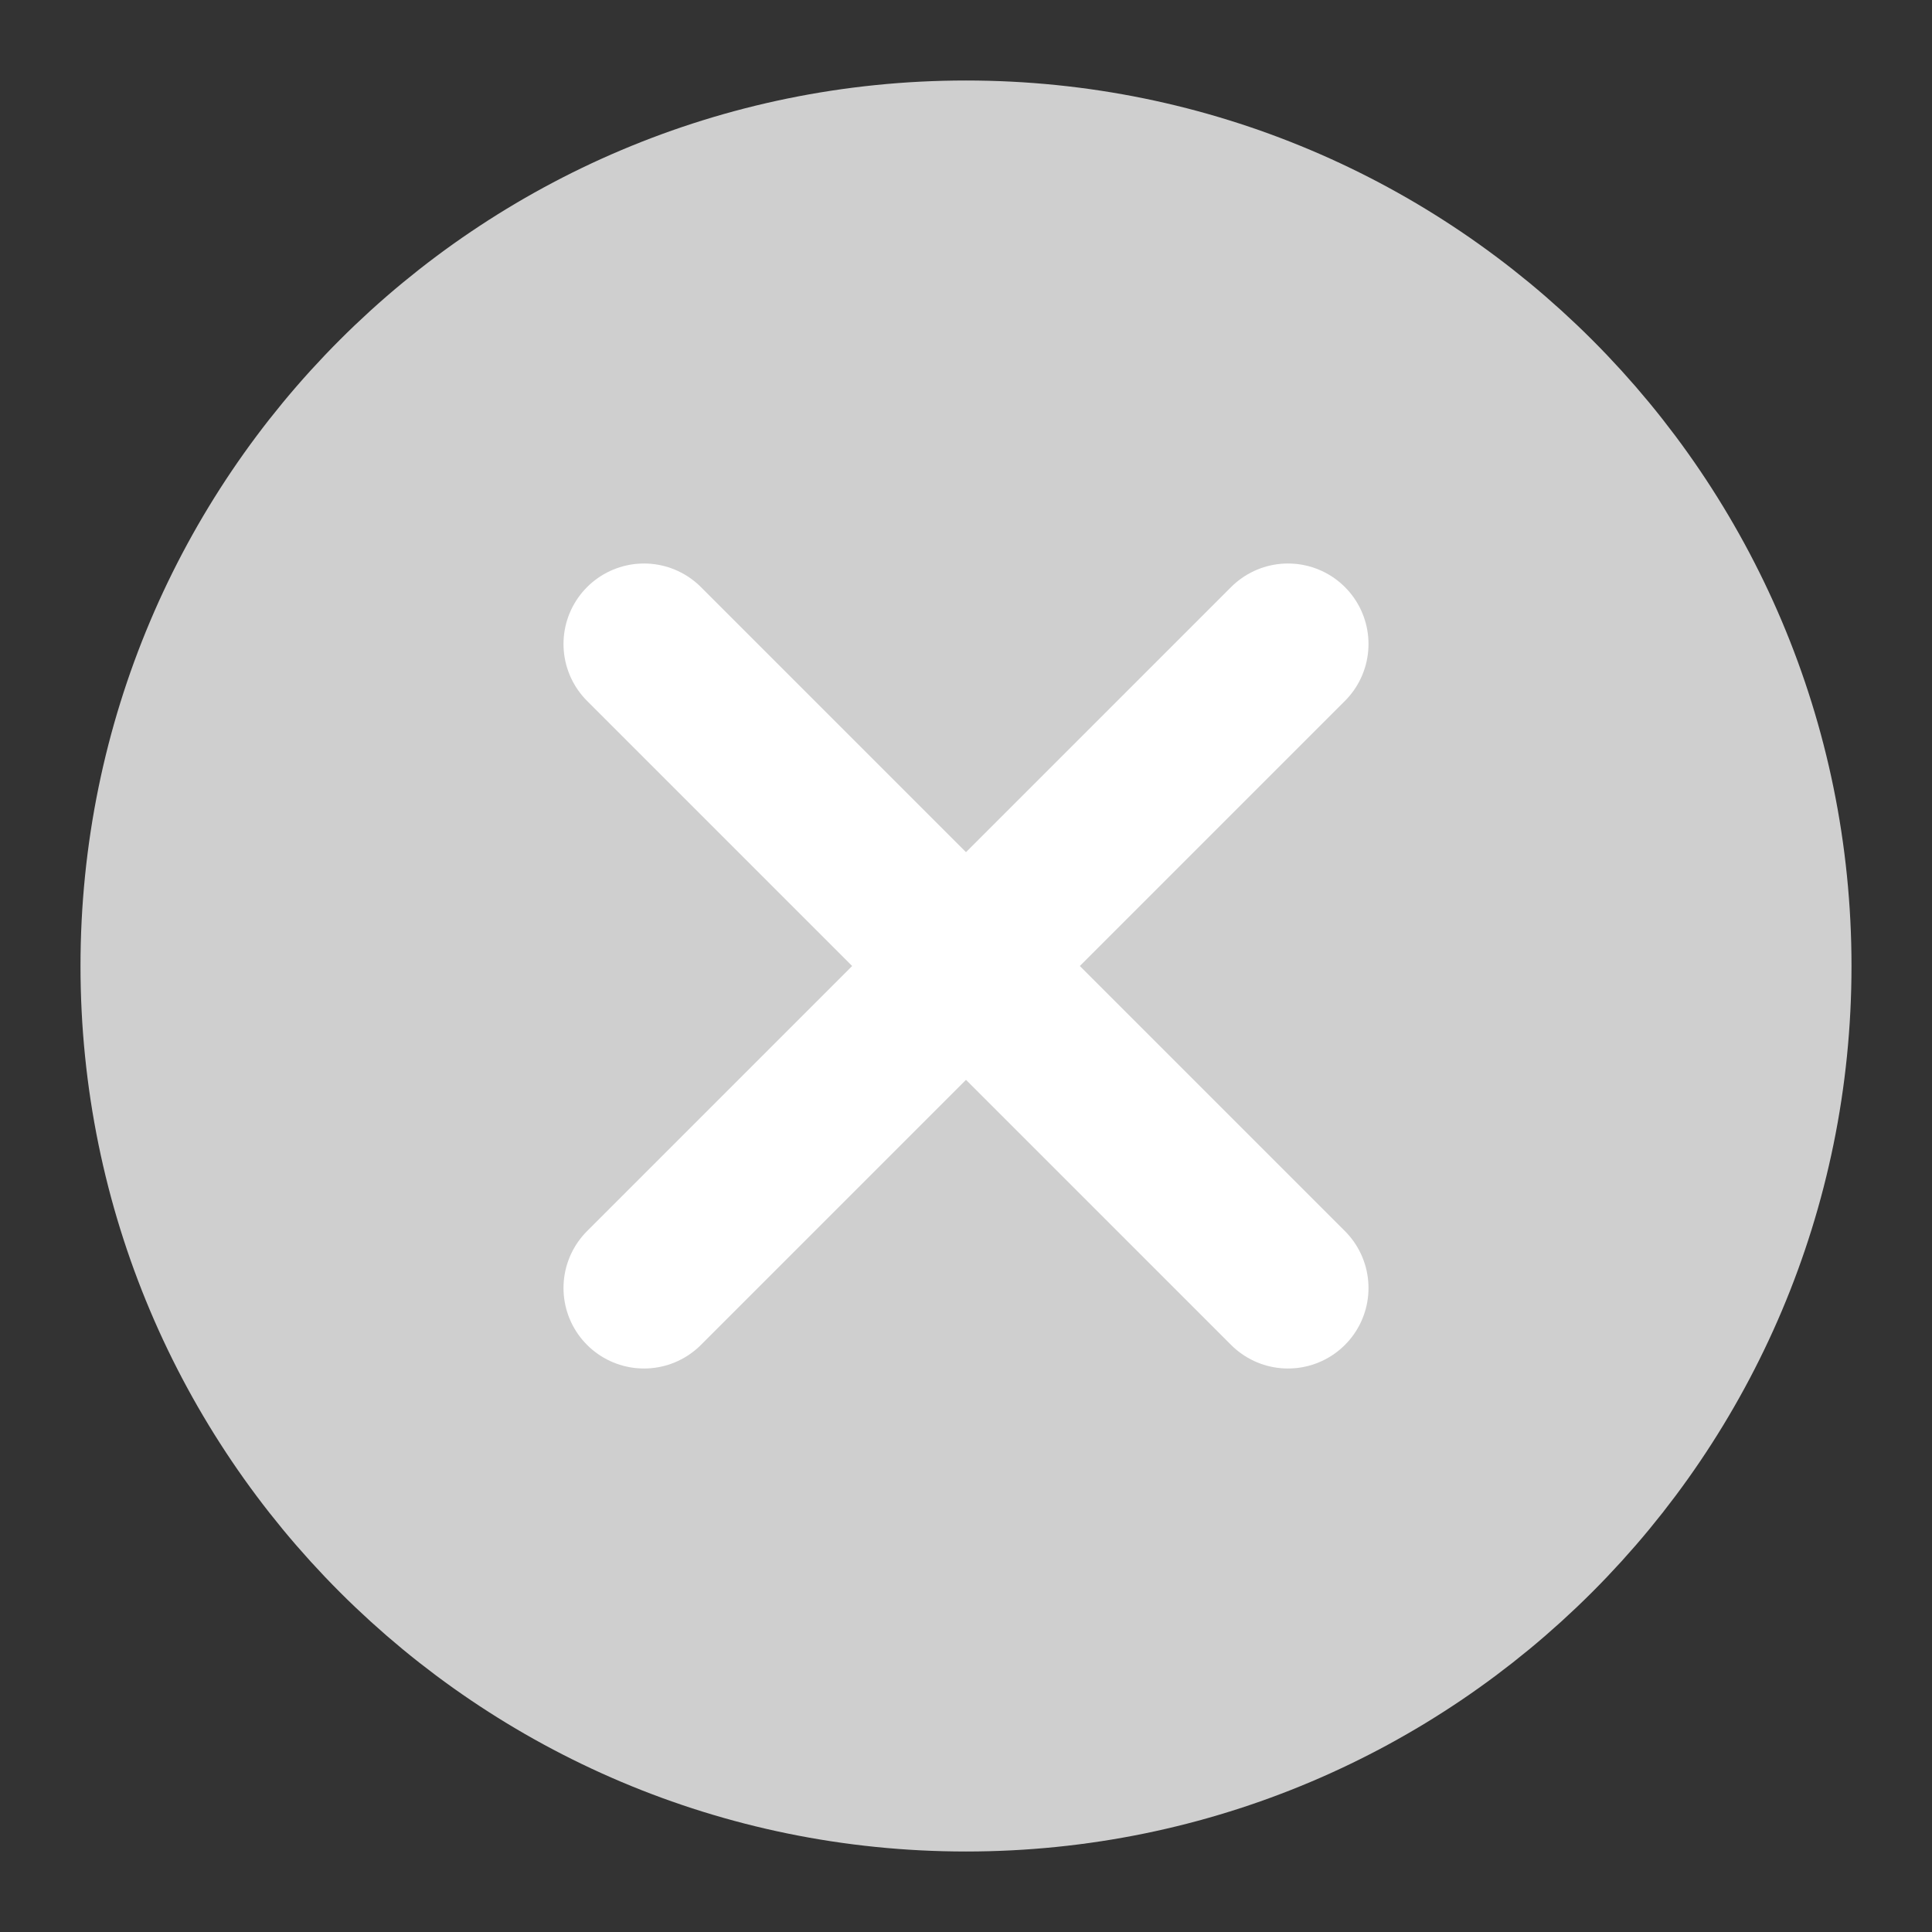 <svg width="24" height="24" viewBox="0 0 24 24" fill="none" xmlns="http://www.w3.org/2000/svg">
<rect x="0" y="0" width="24" height="24" fill="#333333" stroke="none"/>
<path d="M12 2C6.477 2 2 6.477 2 12C2 17.523 6.477 22 12 22C17.523 22 22 17.523 22 12C22 6.477 17.523 2 12 2Z" fill="#CFCFCF" stroke="#CFCFCF" stroke-width="2" stroke-linecap="round" stroke-linejoin="round"/>
<path d="M8 8L12 12M16 16L12 12M12 12L16 8M12 12L8 16" stroke="white" stroke-width="2" stroke-linecap="round"/>
</svg>
